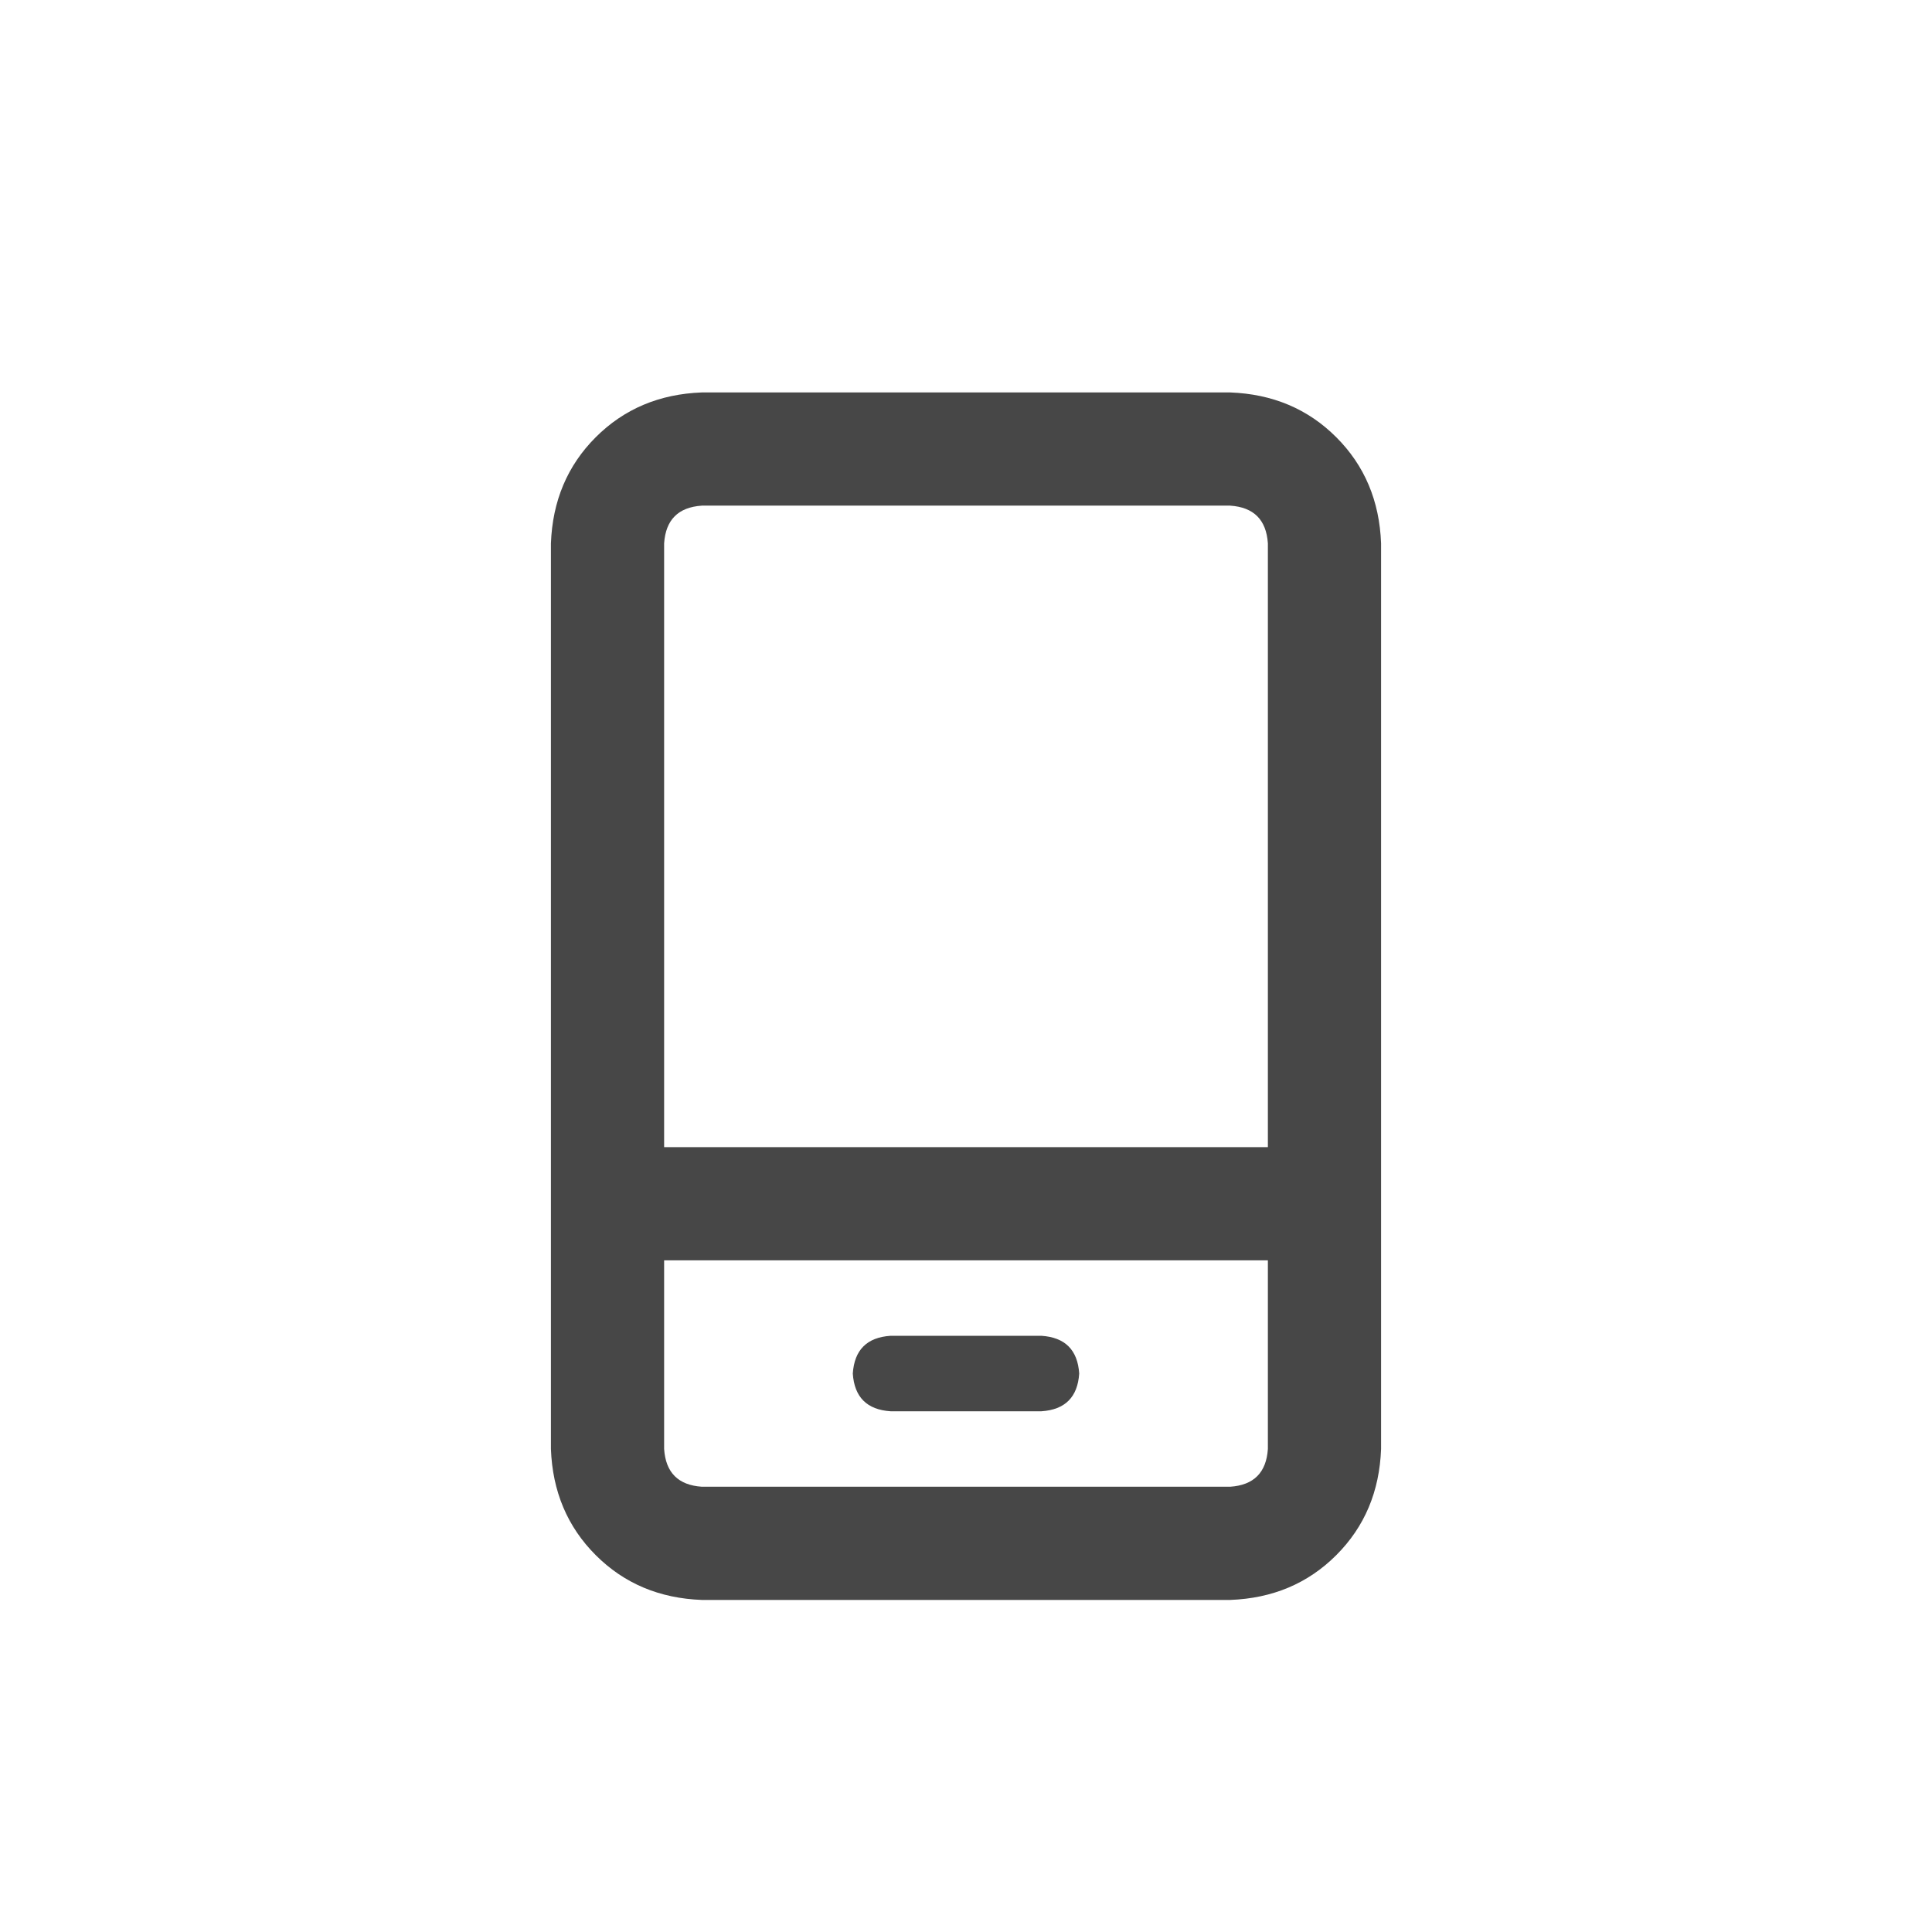 <svg width="32" height="32" viewBox="0 0 32 32" fill="none" xmlns="http://www.w3.org/2000/svg">
<g id="standalone / md / mobile-screen-button-md / bold">
<path id="icon" d="M11 24C11.026 24.391 11.234 24.599 11.625 24.625H20.375C20.766 24.599 20.974 24.391 21 24V20.875H11V24ZM11 19H21V9C20.974 8.609 20.766 8.401 20.375 8.375H11.625C11.234 8.401 11.026 8.609 11 9V19ZM9.125 9C9.151 8.297 9.398 7.711 9.867 7.242C10.336 6.773 10.922 6.526 11.625 6.5H20.375C21.078 6.526 21.664 6.773 22.133 7.242C22.602 7.711 22.849 8.297 22.875 9V24C22.849 24.703 22.602 25.289 22.133 25.758C21.664 26.227 21.078 26.474 20.375 26.5H11.625C10.922 26.474 10.336 26.227 9.867 25.758C9.398 25.289 9.151 24.703 9.125 24V9ZM14.75 22.125H17.25C17.641 22.151 17.849 22.359 17.875 22.75C17.849 23.141 17.641 23.349 17.25 23.375H14.75C14.359 23.349 14.151 23.141 14.125 22.75C14.151 22.359 14.359 22.151 14.75 22.125Z" fill="black" fill-opacity="0.72"/>
</g>
</svg>
